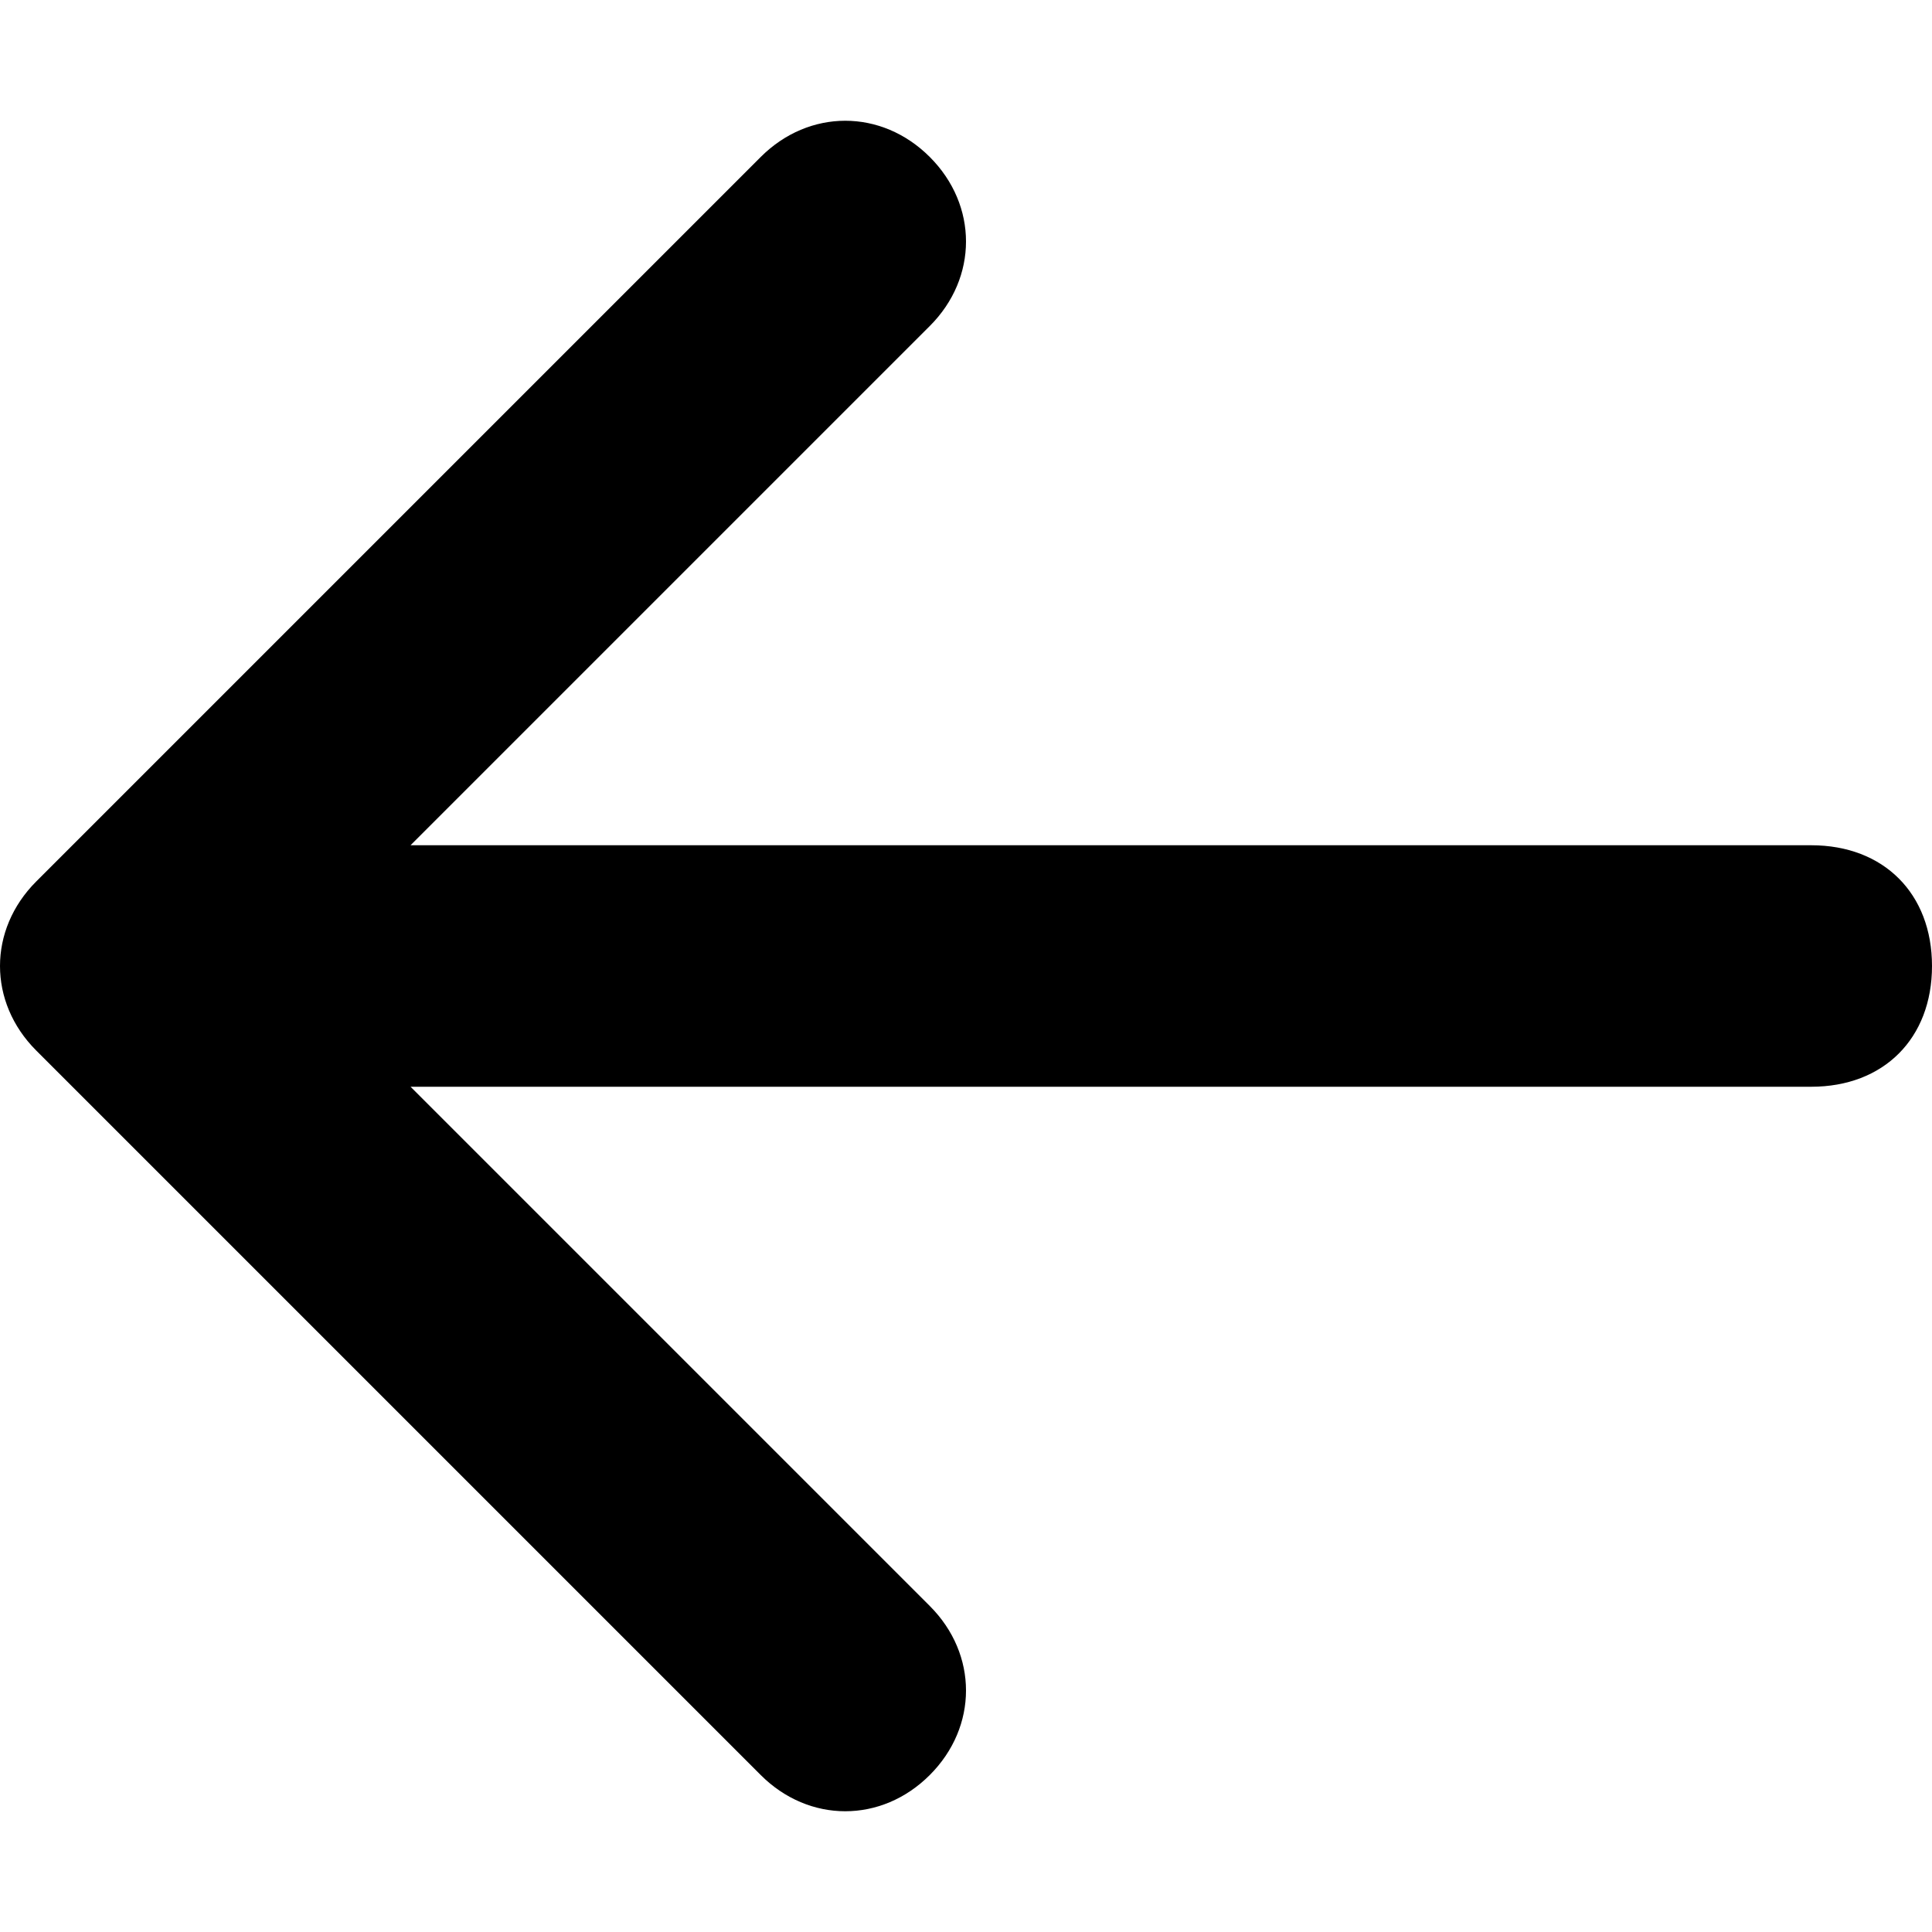 <?xml version="1.0" encoding="UTF-8"?>
<svg xmlns="http://www.w3.org/2000/svg" version="1.1" viewBox="0 0 16 16">
  <defs>
    <style>
      .cls-1 {
        fill-rule: evenodd;
      }
    </style>
  </defs>
  <!-- Generator: Adobe Illustrator 28.7.9, SVG Export Plug-In . SVG Version: 1.2.0 Build 218)  -->
  <g>
    <g id="Layer_1">
      <path class="cls-1" d="M16,8c0,.6-.4,1-1,1H3.4l4.3,4.3c.4.4.4,1,0,1.4s-1,.4-1.4,0L.3,8.7c-.4-.4-.4-1,0-1.4,0,0,0,0,0,0L6.3,1.3c.4-.4,1-.4,1.4,0s.4,1,0,1.4L3.4,7h11.6c.6,0,1,.4,1,1"/>
    </g>
  </g>
</svg>
